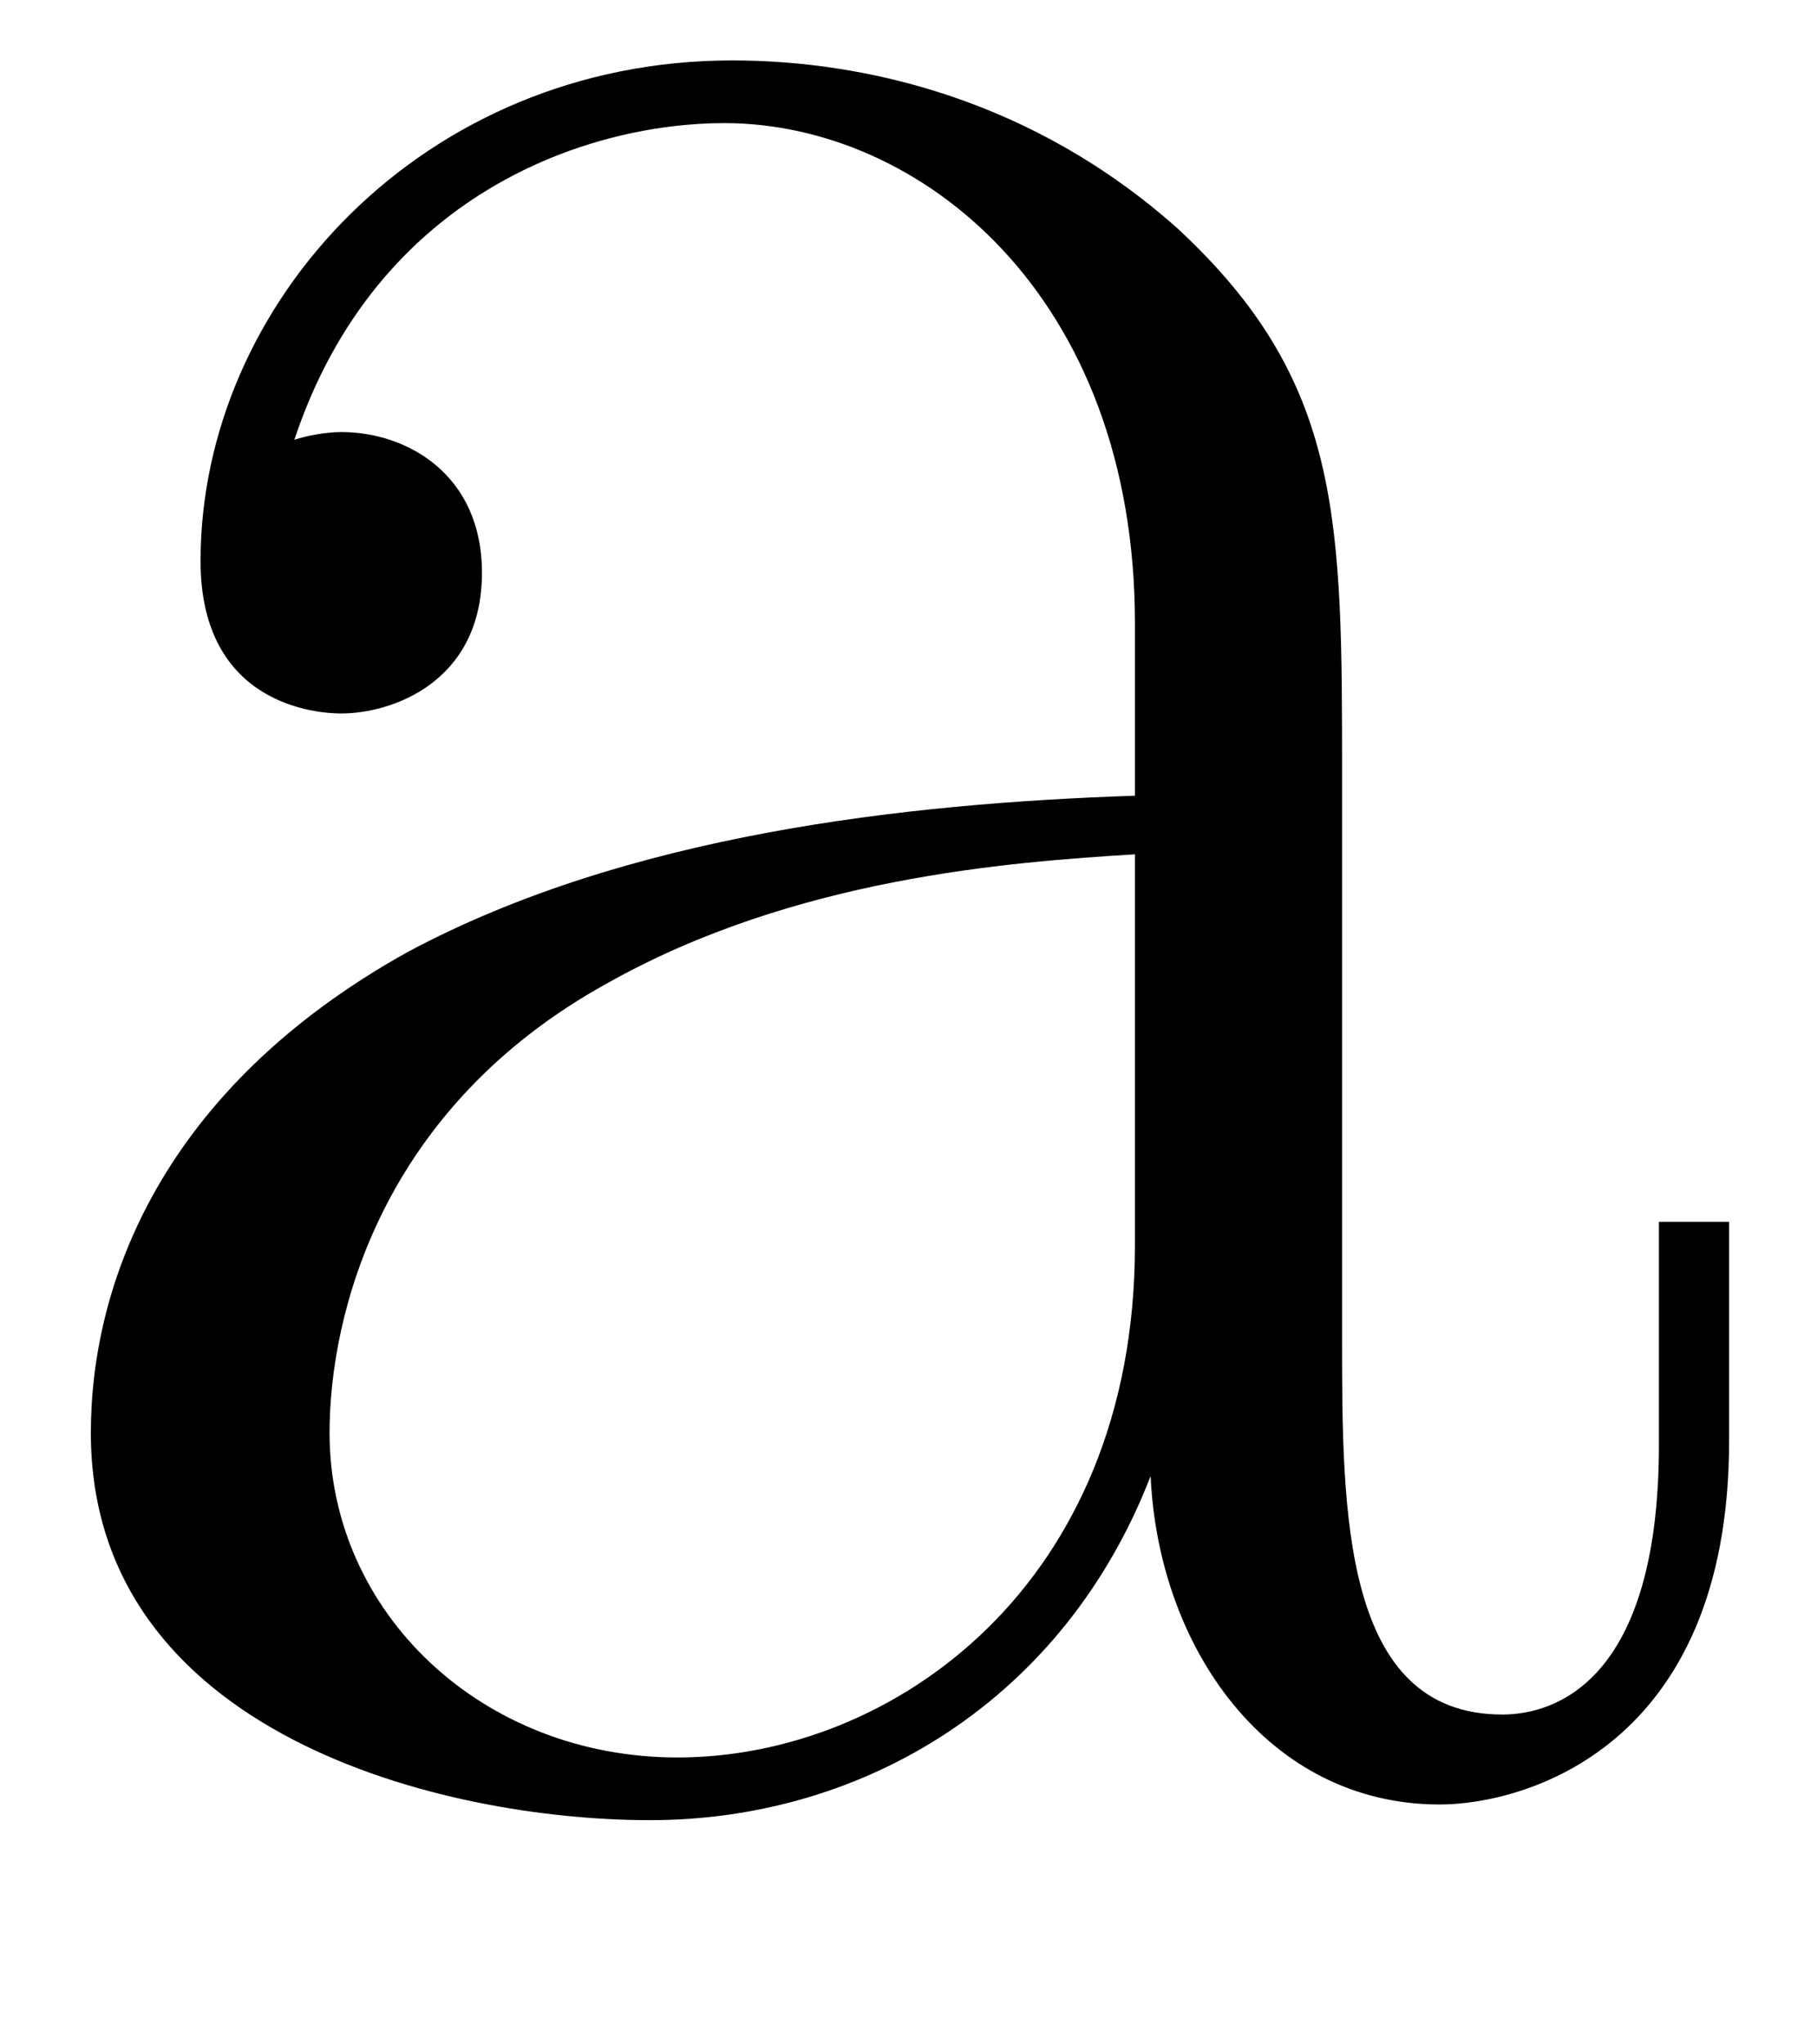 <?xml version='1.0' encoding='UTF-8'?>
<!-- This file was generated by dvisvgm 2.13.1 -->
<svg version='1.1' xmlns='http://www.w3.org/2000/svg' xmlns:xlink='http://www.w3.org/1999/xlink' width='8pt' height='9pt' viewBox='0 -9 8 9'>
<g id='page1'>
<g transform='matrix(1 0 0 -1 0 0)'>
<path d='M5.909 5.583C5.909 6.72 5.909 7.322 5.186 7.993C4.549 8.562 3.809 8.734 3.224 8.734C1.864 8.734 .883 7.667 .883 6.53C.883 5.893 1.399 5.859 1.502 5.859C1.726 5.859 2.122 5.997 2.122 6.479C2.122 6.909 1.795 7.098 1.502 7.098C1.434 7.098 1.347 7.081 1.296 7.064C1.657 8.148 2.587 8.458 3.189 8.458C4.05 8.458 4.997 7.701 4.997 6.255V5.497C3.981 5.463 2.759 5.325 1.795 4.809C.71 4.206 .4 3.346 .4 2.692C.4 1.366 1.95 .987 2.862 .987C3.809 .987 4.687 1.521 5.066 2.502C5.1 1.745 5.582 1.056 6.339 1.056C6.701 1.056 7.613 1.297 7.613 2.657V3.621H7.304V2.64C7.304 1.59 6.839 1.452 6.615 1.452C5.909 1.452 5.909 2.347 5.909 3.105V5.583ZM4.997 3.518C4.997 2.02 3.929 1.263 2.983 1.263C2.122 1.263 1.451 1.9 1.451 2.692C1.451 3.208 1.674 4.12 2.673 4.671C3.499 5.136 4.446 5.205 4.997 5.239V3.518Z'/>
</g>
</g>
</svg>